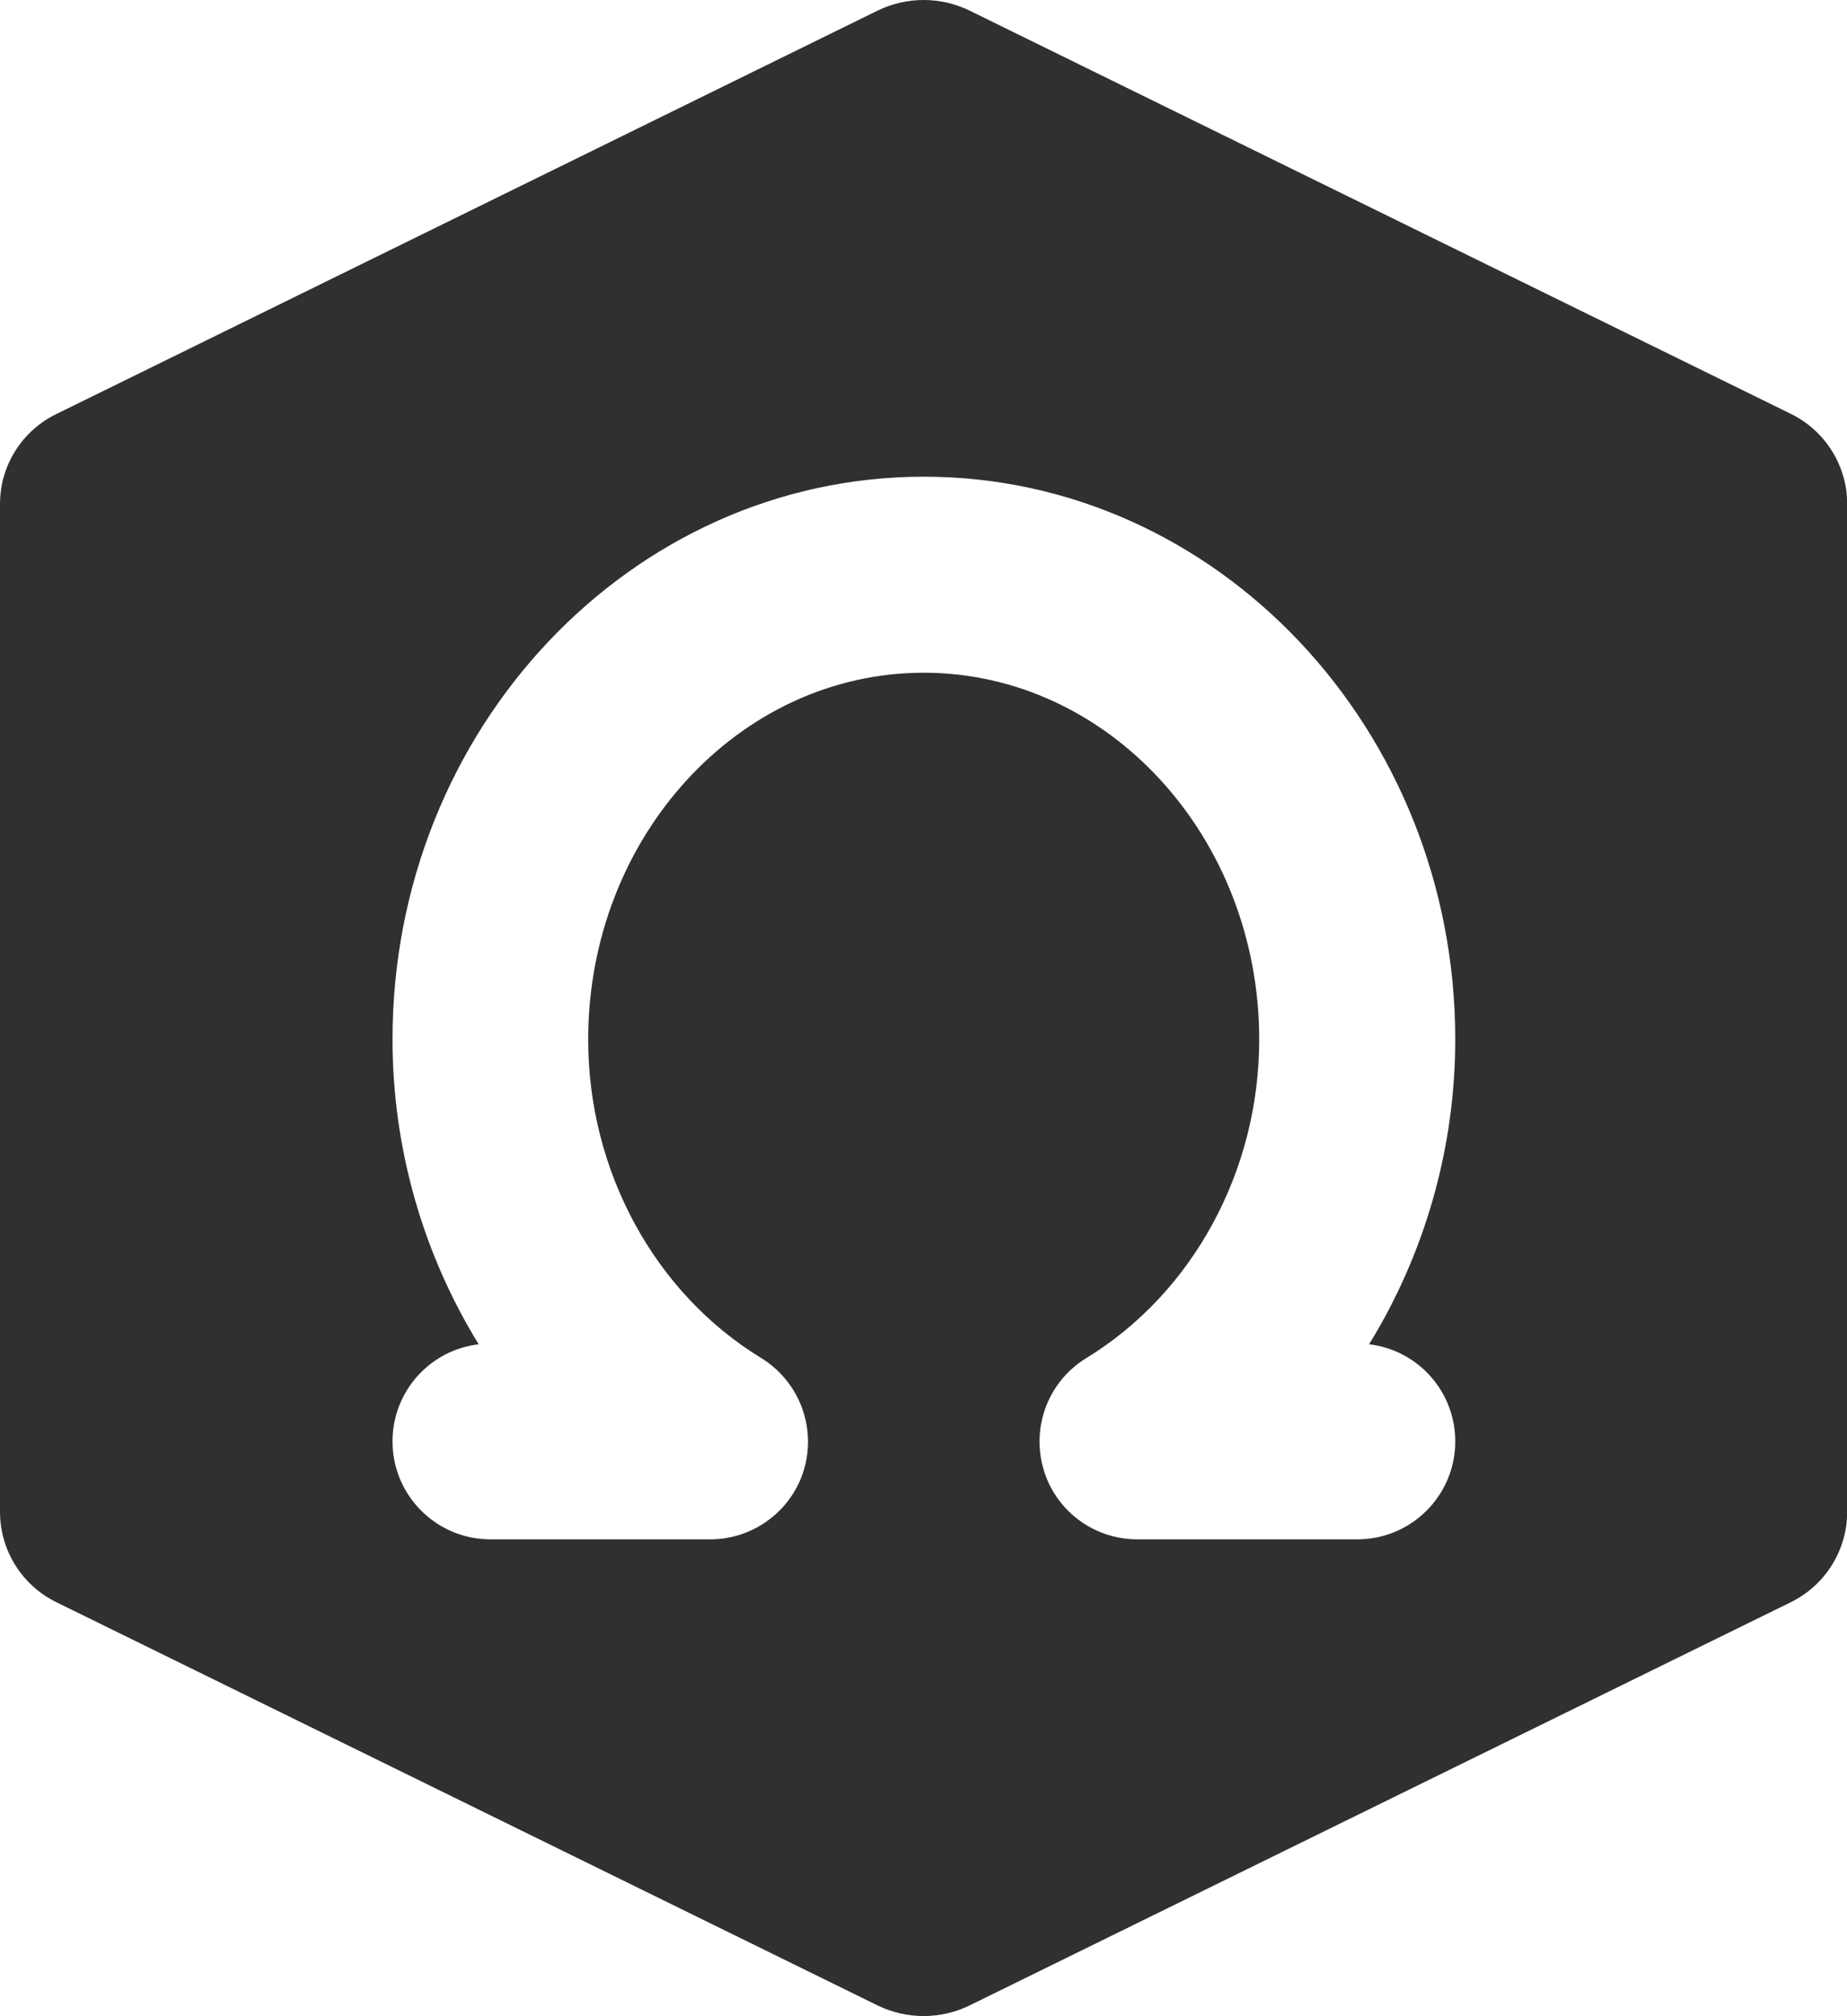 <?xml version="1.0" encoding="UTF-8"?><svg id="Layer_1" xmlns="http://www.w3.org/2000/svg" viewBox="0 0 9.43 10.294"><defs><style>.cls-1{fill:#303030;stroke-width:0px;}</style></defs><path class="cls-1" d="m9.141,8.182c.177-.086.29-.266.29-.463V2.573c0-.196-.113-.375-.29-.461L4.95.054c-.148-.072-.321-.072-.469,0L.29,2.113C.113,2.198,0,2.377,0,2.573v5.146c0,.197.112.377.29.463l4.191,2.058c.148.072.321.072.469,0l4.191-2.058Zm-2.213-.322h-1.121c-.224,0-.421-.148-.481-.364s.029-.445.221-.562c.544-.333.882-.956.882-1.626,0-1.033-.769-1.873-1.713-1.873s-1.713.84-1.713,1.873c0,.67.338,1.293.883,1.626.191.117.281.347.221.562s-.258.364-.481.364h-1.122c-.276,0-.5-.224-.5-.5,0-.256.192-.467.44-.496-.282-.458-.44-.997-.44-1.557,0-1.584,1.217-2.873,2.713-2.873s2.713,1.289,2.713,2.873c0,.56-.158,1.099-.44,1.557.248.029.44.24.44.496,0,.276-.224.5-.5.5Z"/></svg>